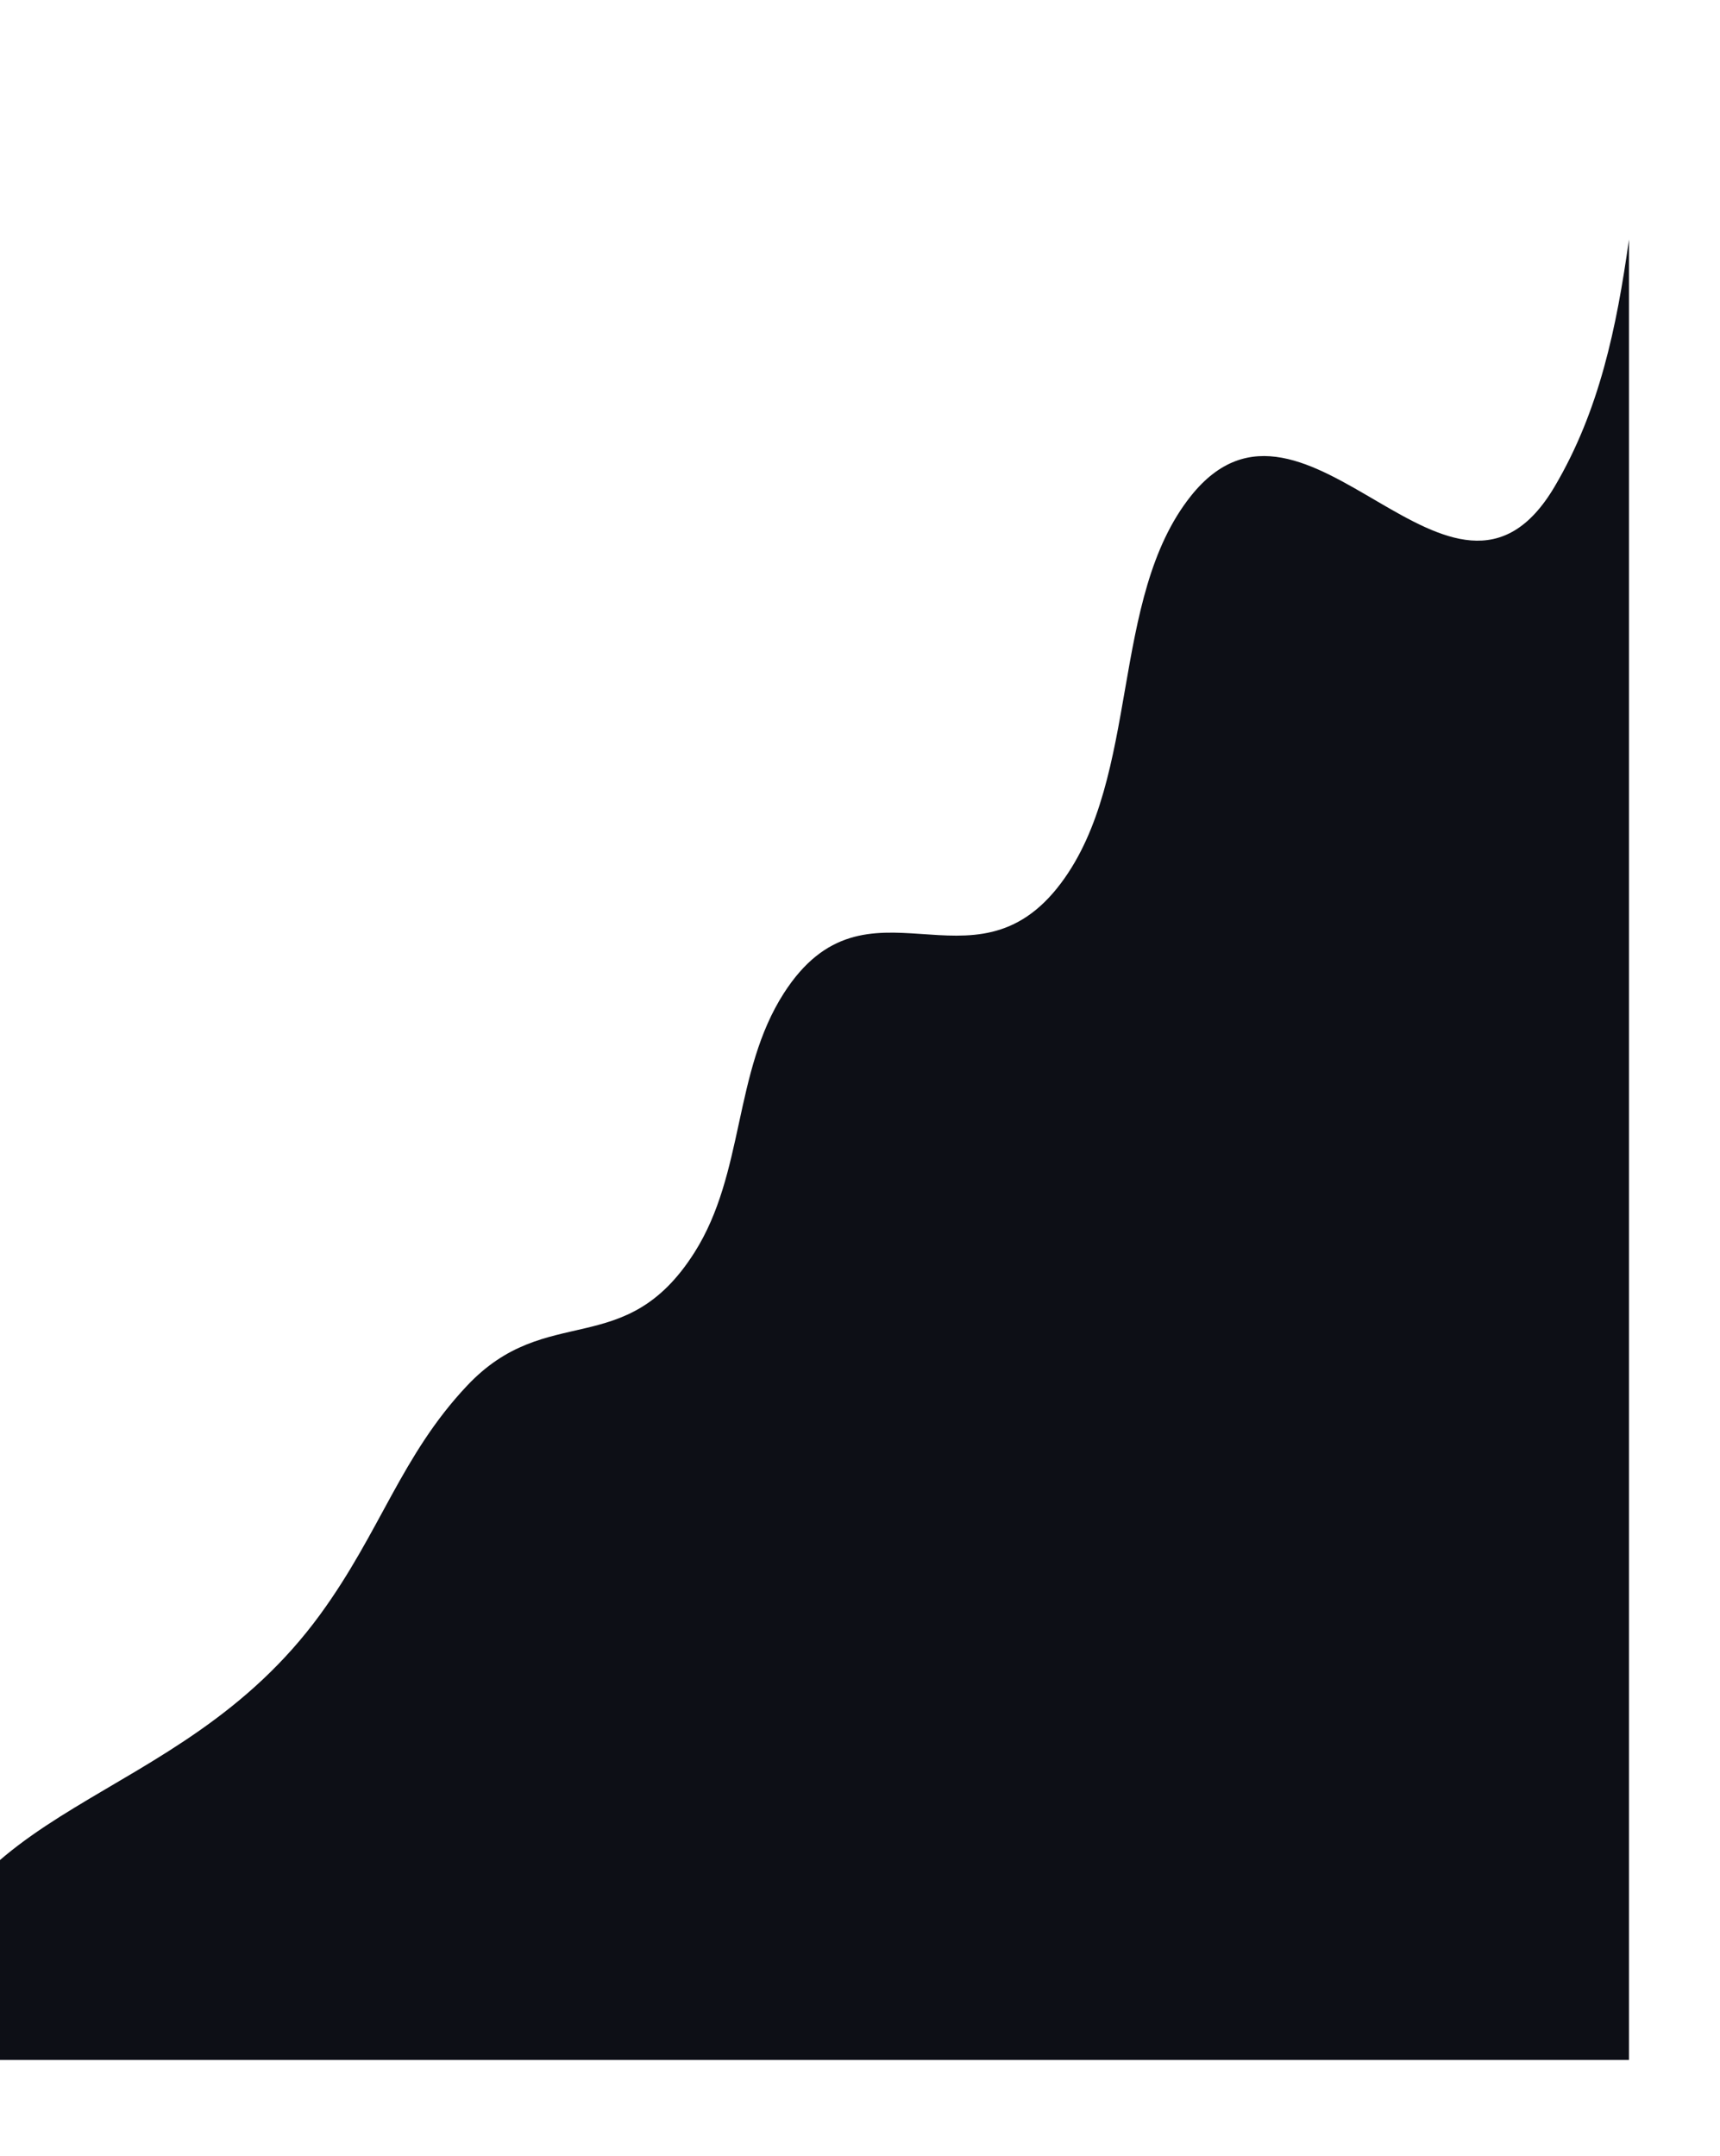 <svg fill="none" xmlns="http://www.w3.org/2000/svg" viewBox="0 0 359 450">
<g filter="url(#filter0_d)">
<path d="M164.948 281.444c10.495-16.558 8.106-37.693 18.663-54.131 17.271-26.893 39.476 1.583 57.855-22.985 16.645-22.249 10.067-59.404 27.085-80.78 24.051-30.21 54.7 34.024 75.944-1.999C353.799 105.775 357.411 88.461 360 70v380H0c.376-2.715.787-5.433 1.24-8.161 7.83-47.17 55.4-43.396 85.61-84.861 12.605-17.301 16.922-33.17 30.627-47.719 16.699-17.727 32.978-4.952 47.471-27.815z" fill="#0D0F16"/>
</g>
<defs>
<filter id="filter0_d" x="-70" y="0" width="460" height="480" filterUnits="userSpaceOnUse" color-interpolation-filters="sRGB">
<feFlood flood-opacity="0" result="BackgroundImageFix"/>
<feColorMatrix in="SourceAlpha" values="0 0 0 0 0 0 0 0 0 0 0 0 0 0 0 0 0 0 127 0" result="hardAlpha"/>
<feOffset dx="-20" dy="-20"/>
<feGaussianBlur stdDeviation="25"/>
<feColorMatrix values="0 0 0 0 0 0 0 0 0 0 0 0 0 0 0 0 0 0 0.2 0"/>
<feBlend in2="BackgroundImageFix" result="effect1_dropShadow"/>
<feBlend in="SourceGraphic" in2="effect1_dropShadow" result="shape"/>
</filter>
</defs>
</svg>

